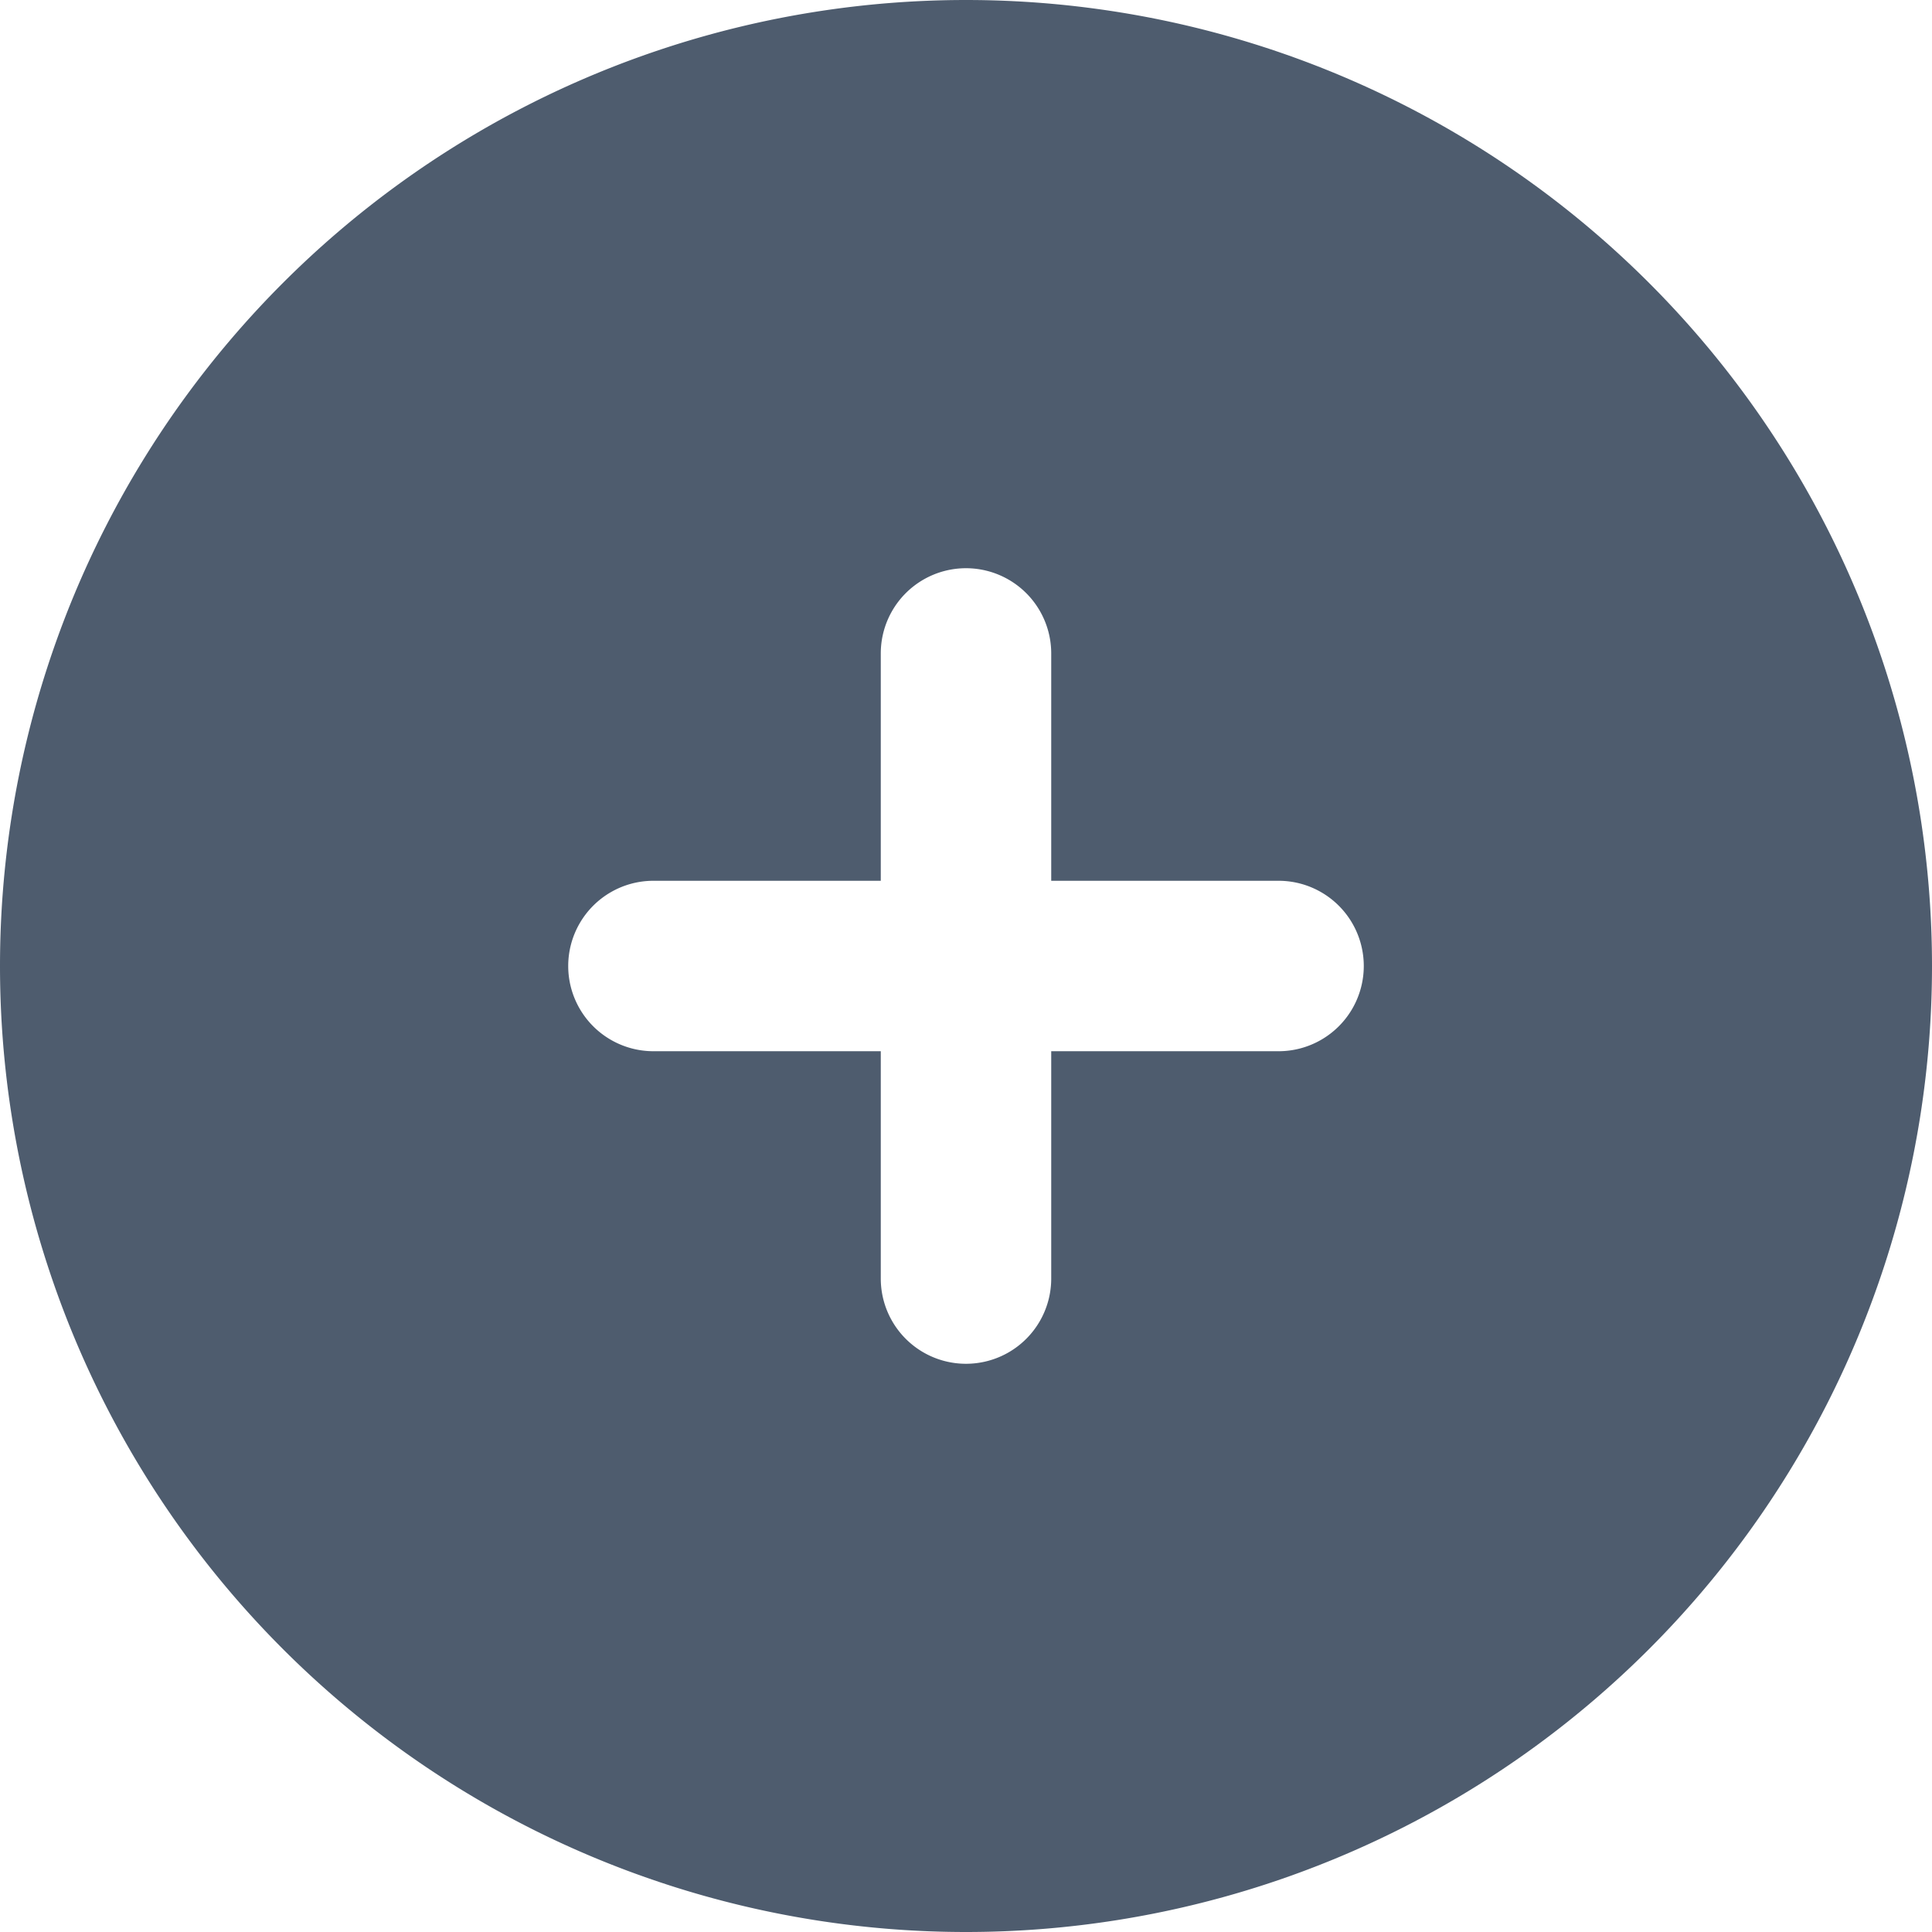 <svg xmlns="http://www.w3.org/2000/svg" width="18" height="18" viewBox="0 0 18 18">
    <g fill="none" fill-rule="evenodd">
        <path fill="none" d="M0 0h18v18H0z"/>
        <path fill="#4E5C6E" d="M9 18A9 9 0 1 1 9 0a9 9 0 0 1 0 18zm.794-9.794V6.088a.794.794 0 0 0-1.588 0v2.118H6.088a.794.794 0 0 0 0 1.588h2.118v2.118a.794.794 0 1 0 1.588 0V9.794h2.118a.794.794 0 1 0 0-1.588H9.794z"/>
    </g>
</svg>
